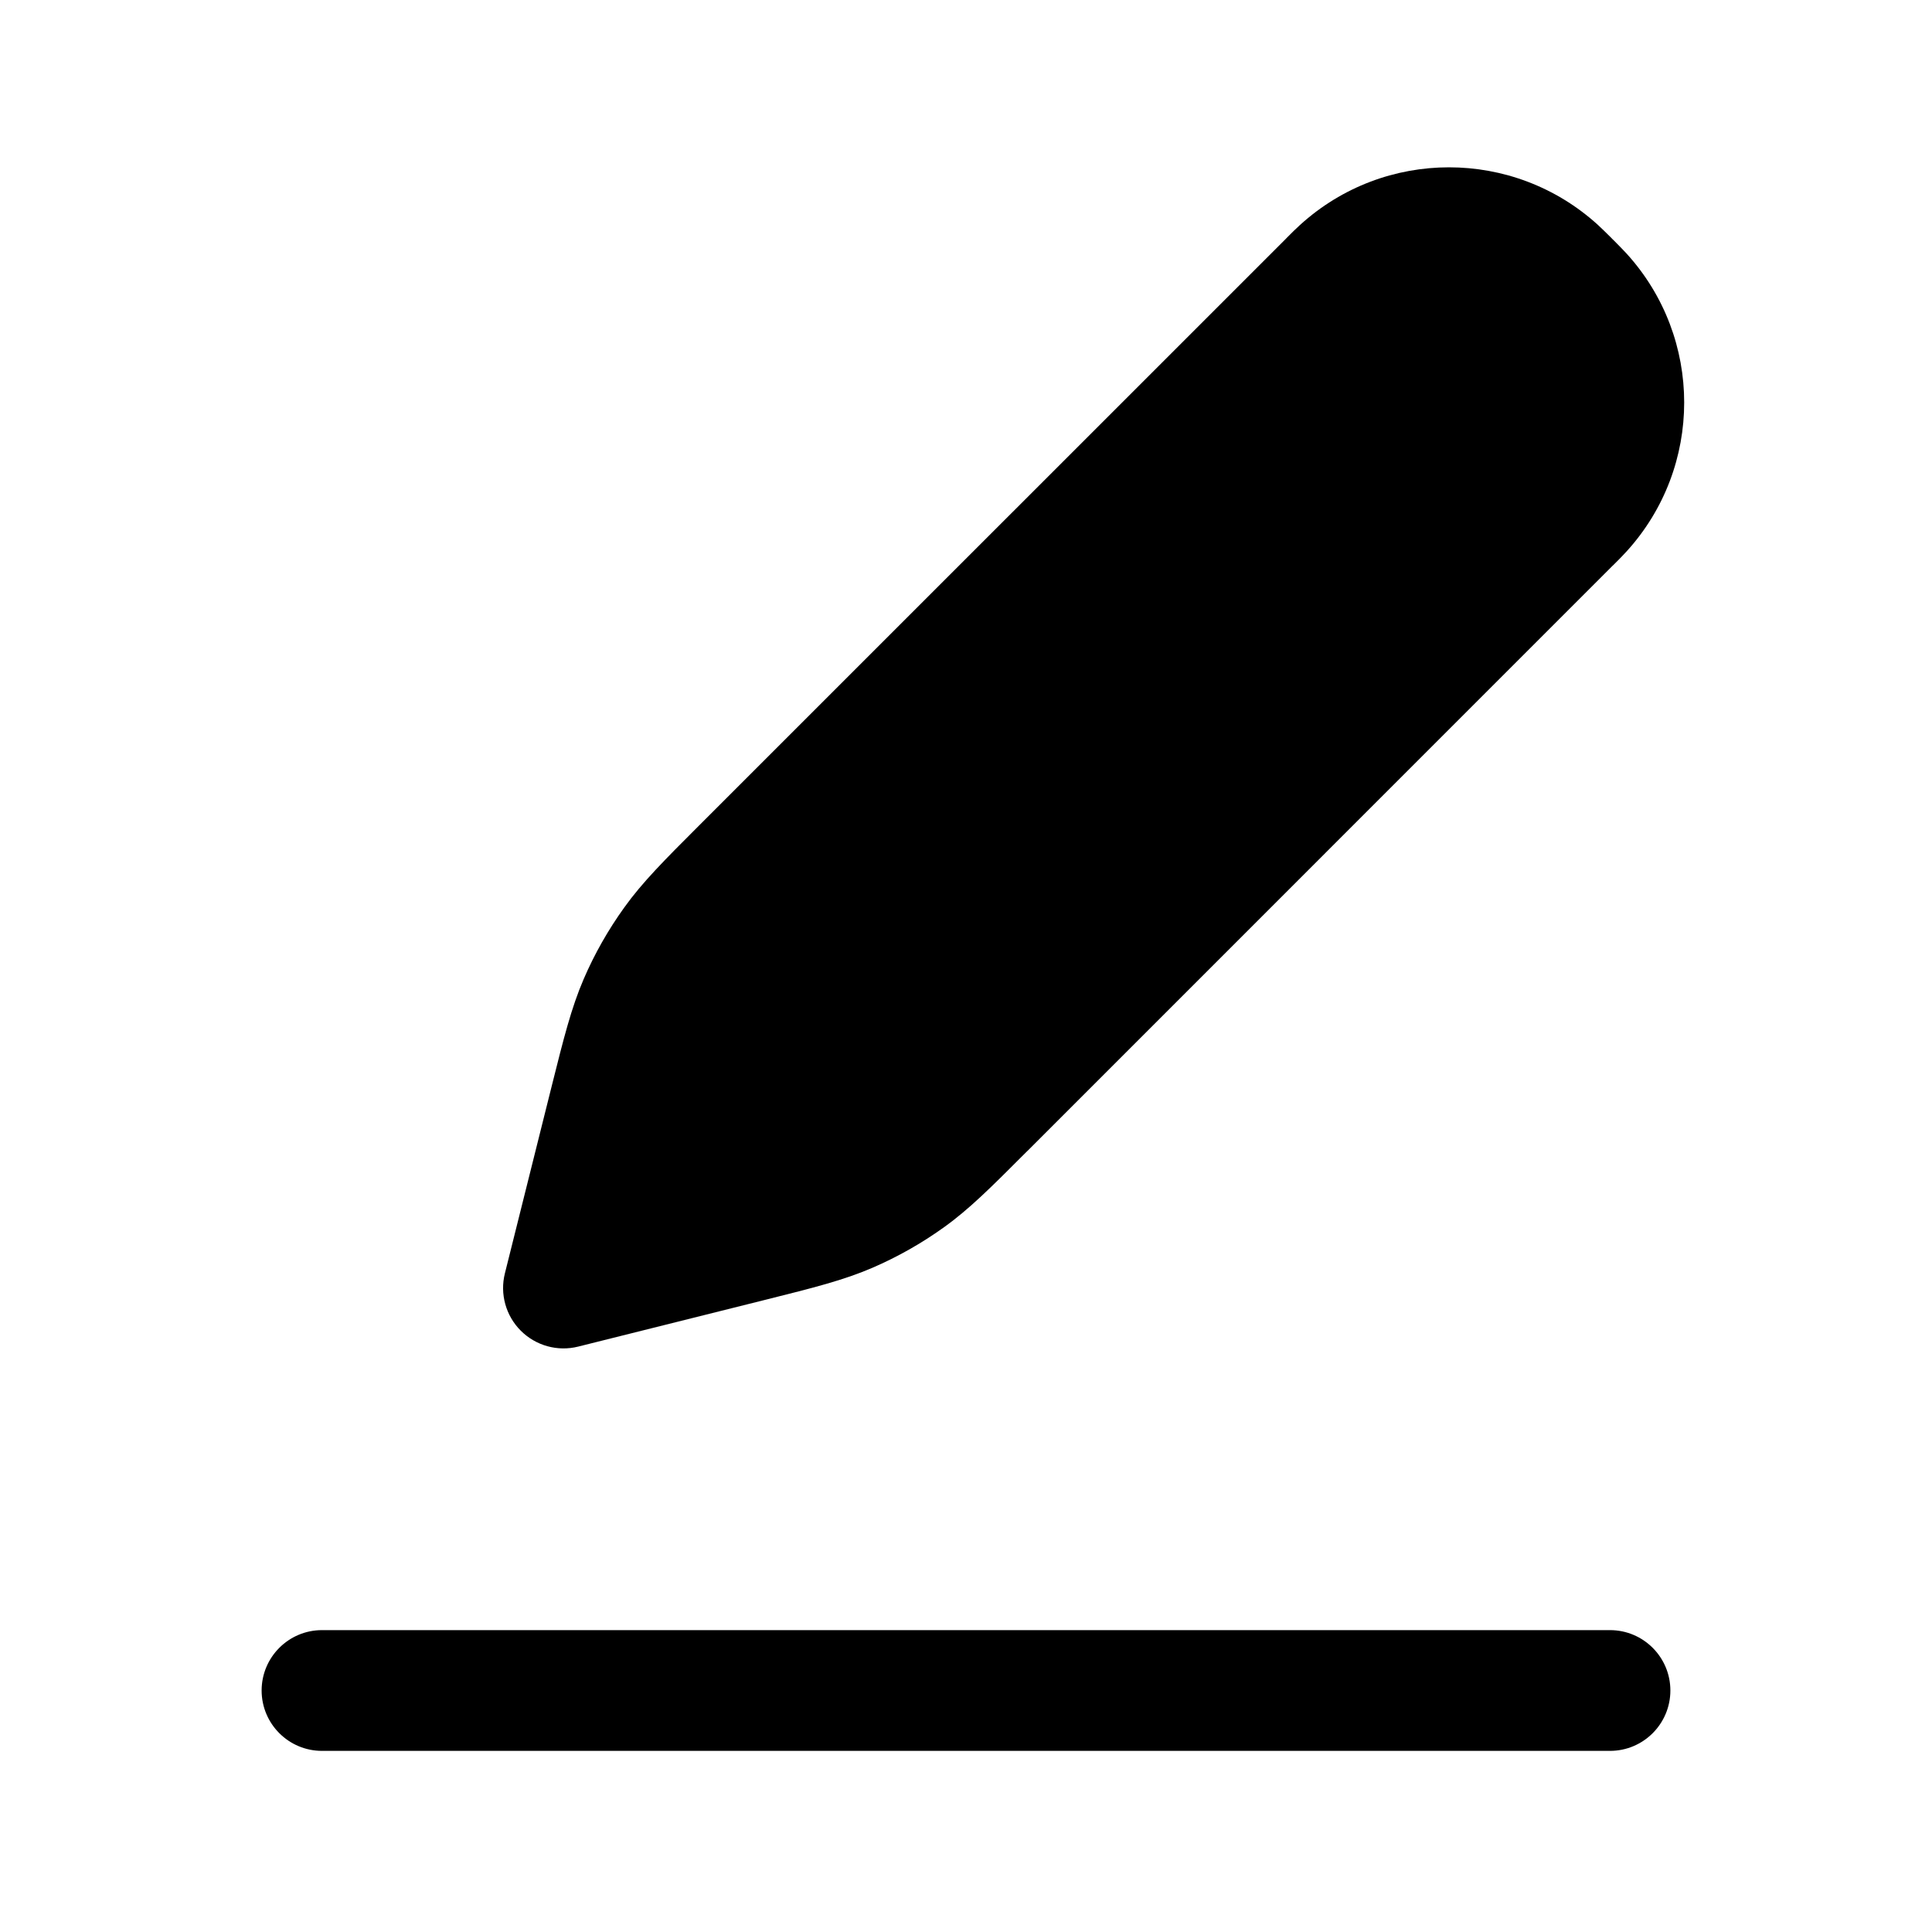 <svg width="24" height="24" viewBox="0 0 24 24" fill="currentColor" xmlns="http://www.w3.org/2000/svg">
<path fill-rule="evenodd" clip-rule="evenodd" d="M16.15 2.794C17.199 1.84 18.801 1.84 19.85 2.794C19.898 2.838 19.95 2.89 20.018 2.957L20.03 2.97L20.043 2.982C20.11 3.05 20.162 3.102 20.206 3.15C21.16 4.199 21.16 5.801 20.206 6.85C20.162 6.899 20.11 6.951 20.043 7.018L20.03 7.03L12.784 14.277L12.739 14.321C12.315 14.746 12.041 15.02 11.727 15.245C11.449 15.445 11.15 15.614 10.835 15.75C10.48 15.903 10.105 15.997 9.522 16.143L9.462 16.158L7.182 16.728C6.926 16.792 6.656 16.717 6.469 16.53C6.283 16.344 6.208 16.074 6.272 15.818L6.842 13.538L6.857 13.478C7.003 12.895 7.097 12.52 7.25 12.164C7.385 11.85 7.555 11.551 7.755 11.273C7.98 10.959 8.254 10.685 8.679 10.26L8.723 10.216L15.97 2.97L15.982 2.957C16.049 2.89 16.101 2.838 16.15 2.794ZM4 20.25C3.586 20.25 3.25 20.586 3.25 21C3.25 21.414 3.586 21.75 4 21.75H20C20.414 21.75 20.75 21.414 20.75 21C20.75 20.586 20.414 20.25 20 20.25H4Z"/>
</svg>

